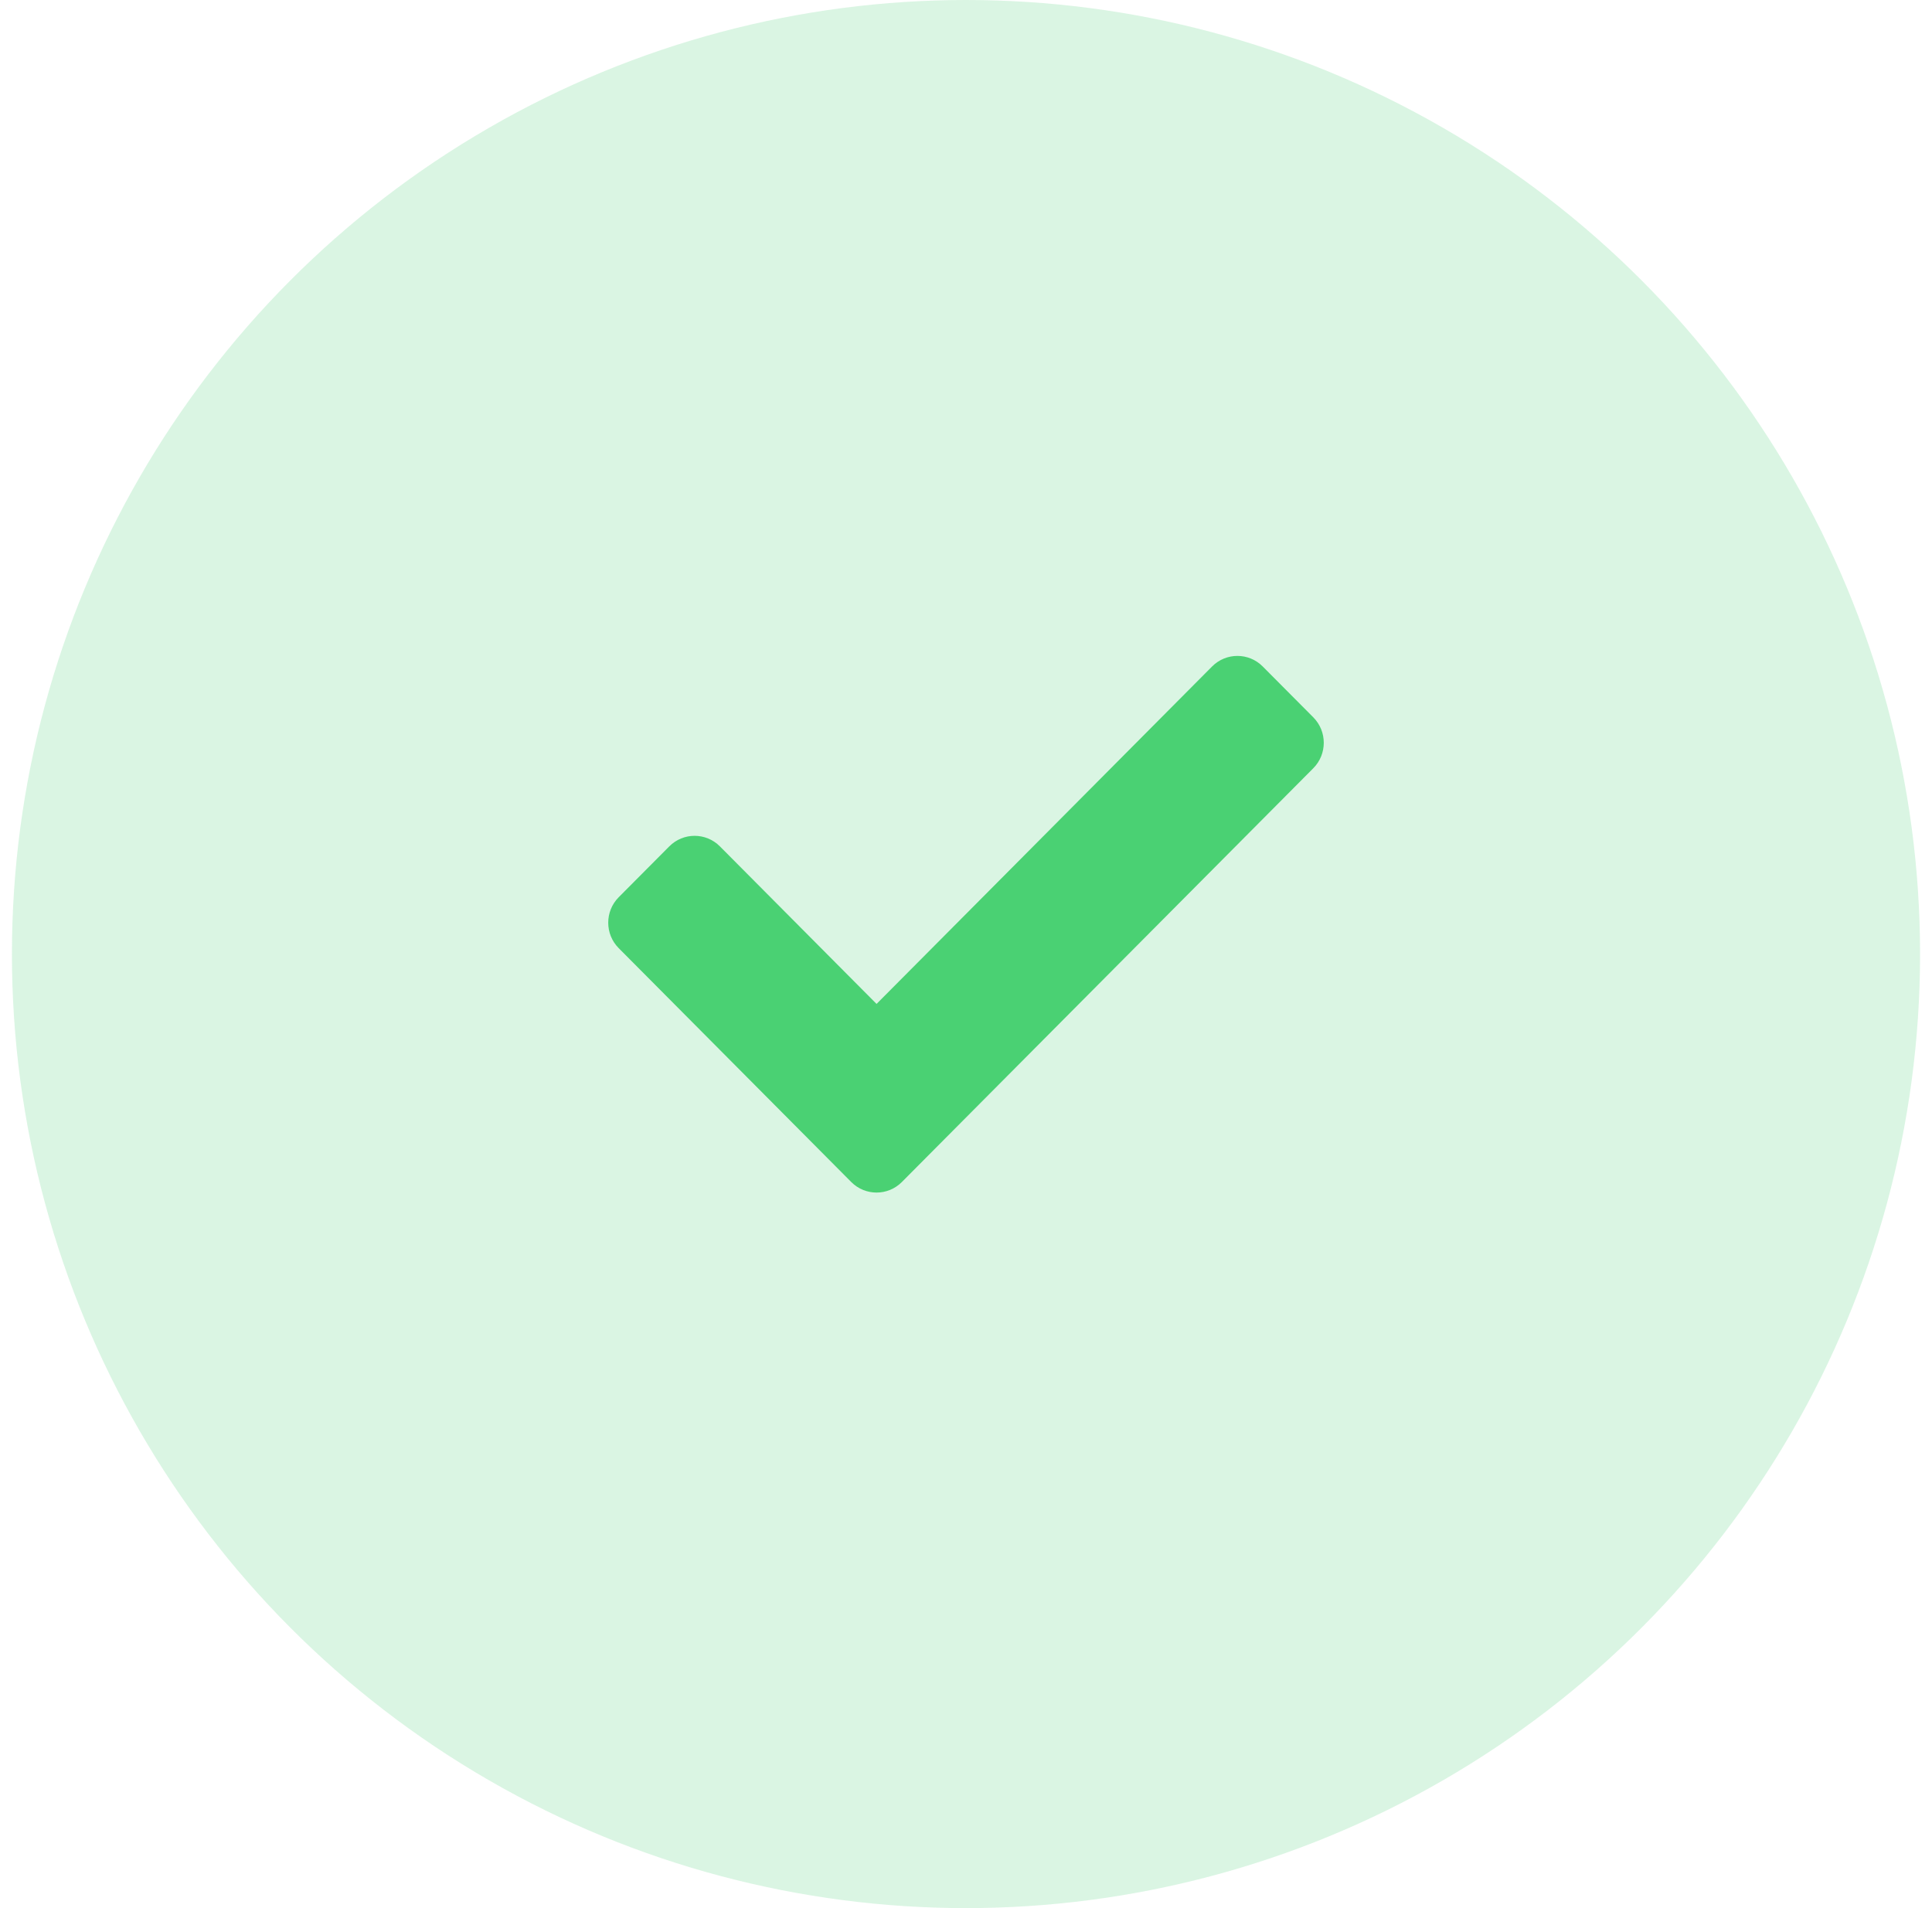 <svg width="81" height="80" viewBox="0 0 81 80" fill="none" xmlns="http://www.w3.org/2000/svg">
<circle cx="40.5" cy="40" r="40" fill="#4AD173" fill-opacity="0.2"/>
<path d="M35.689 49.558L25.939 39.752C25.354 39.163 25.354 38.208 25.939 37.618L28.061 35.485C28.646 34.896 29.596 34.896 30.182 35.485L36.75 42.091L50.818 27.942C51.404 27.353 52.354 27.353 52.939 27.942L55.061 30.075C55.646 30.665 55.646 31.62 55.061 32.209L37.811 49.558C37.225 50.147 36.275 50.147 35.689 49.558Z" fill="#4AD173"/>
</svg>
